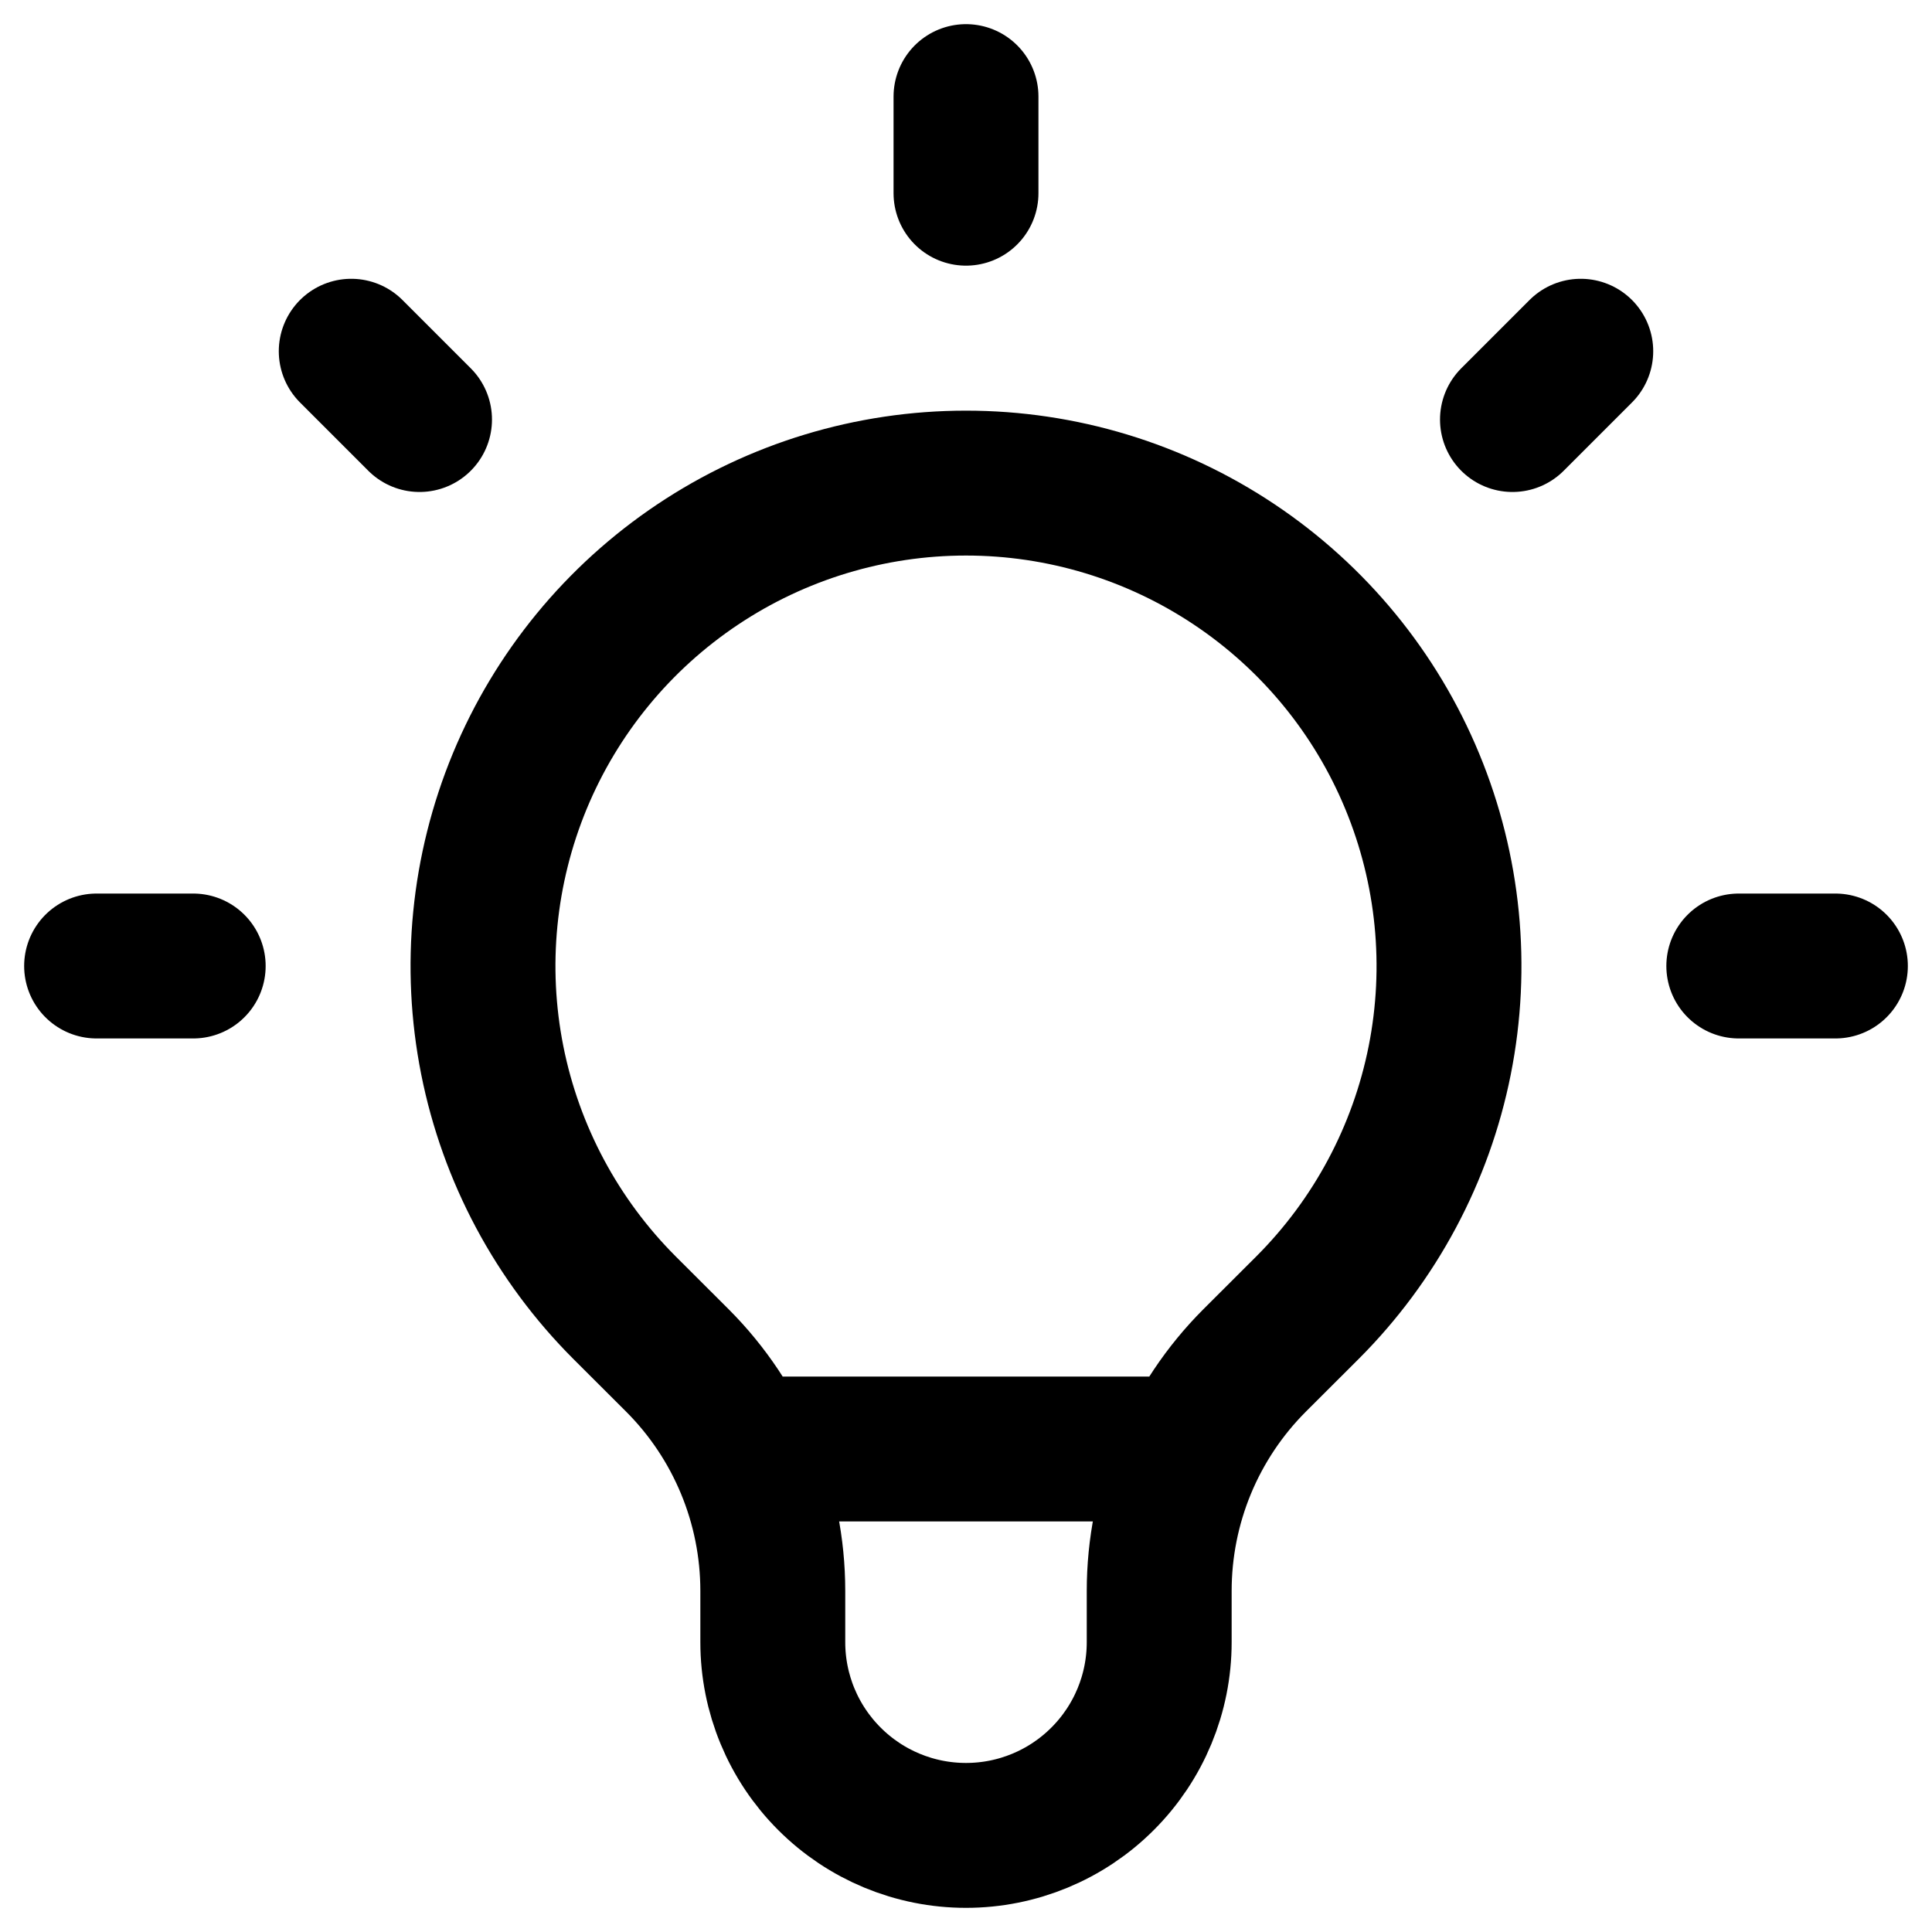 <svg width="40" height="40" viewBox="0 0 40 40" fill="none" xmlns="http://www.w3.org/2000/svg">
<path d="M15.326 30H24.672H15.326ZM20 2V4V2ZM32.728 7.272L31.314 8.686L32.728 7.272ZM38 20H36H38ZM4 20H2H4ZM8.686 8.686L7.272 7.272L8.686 8.686ZM12.928 27.072C11.53 25.673 10.578 23.892 10.192 21.952C9.806 20.012 10.005 18.002 10.761 16.174C11.518 14.347 12.8 12.786 14.445 11.687C16.089 10.588 18.022 10.002 20 10.002C21.978 10.002 23.911 10.588 25.555 11.687C27.2 12.786 28.482 14.347 29.238 16.174C29.995 18.002 30.194 20.012 29.808 21.952C29.422 23.892 28.47 25.673 27.072 27.072L25.976 28.166C25.349 28.793 24.852 29.537 24.513 30.355C24.174 31.174 24 32.052 24 32.938V34C24 35.061 23.579 36.078 22.828 36.828C22.078 37.579 21.061 38 20 38C18.939 38 17.922 37.579 17.172 36.828C16.421 36.078 16 35.061 16 34V32.938C16 31.148 15.288 29.43 14.024 28.166L12.928 27.072Z" stroke="black" stroke-width="3" stroke-linecap="round" stroke-linejoin="round"/>
</svg>
